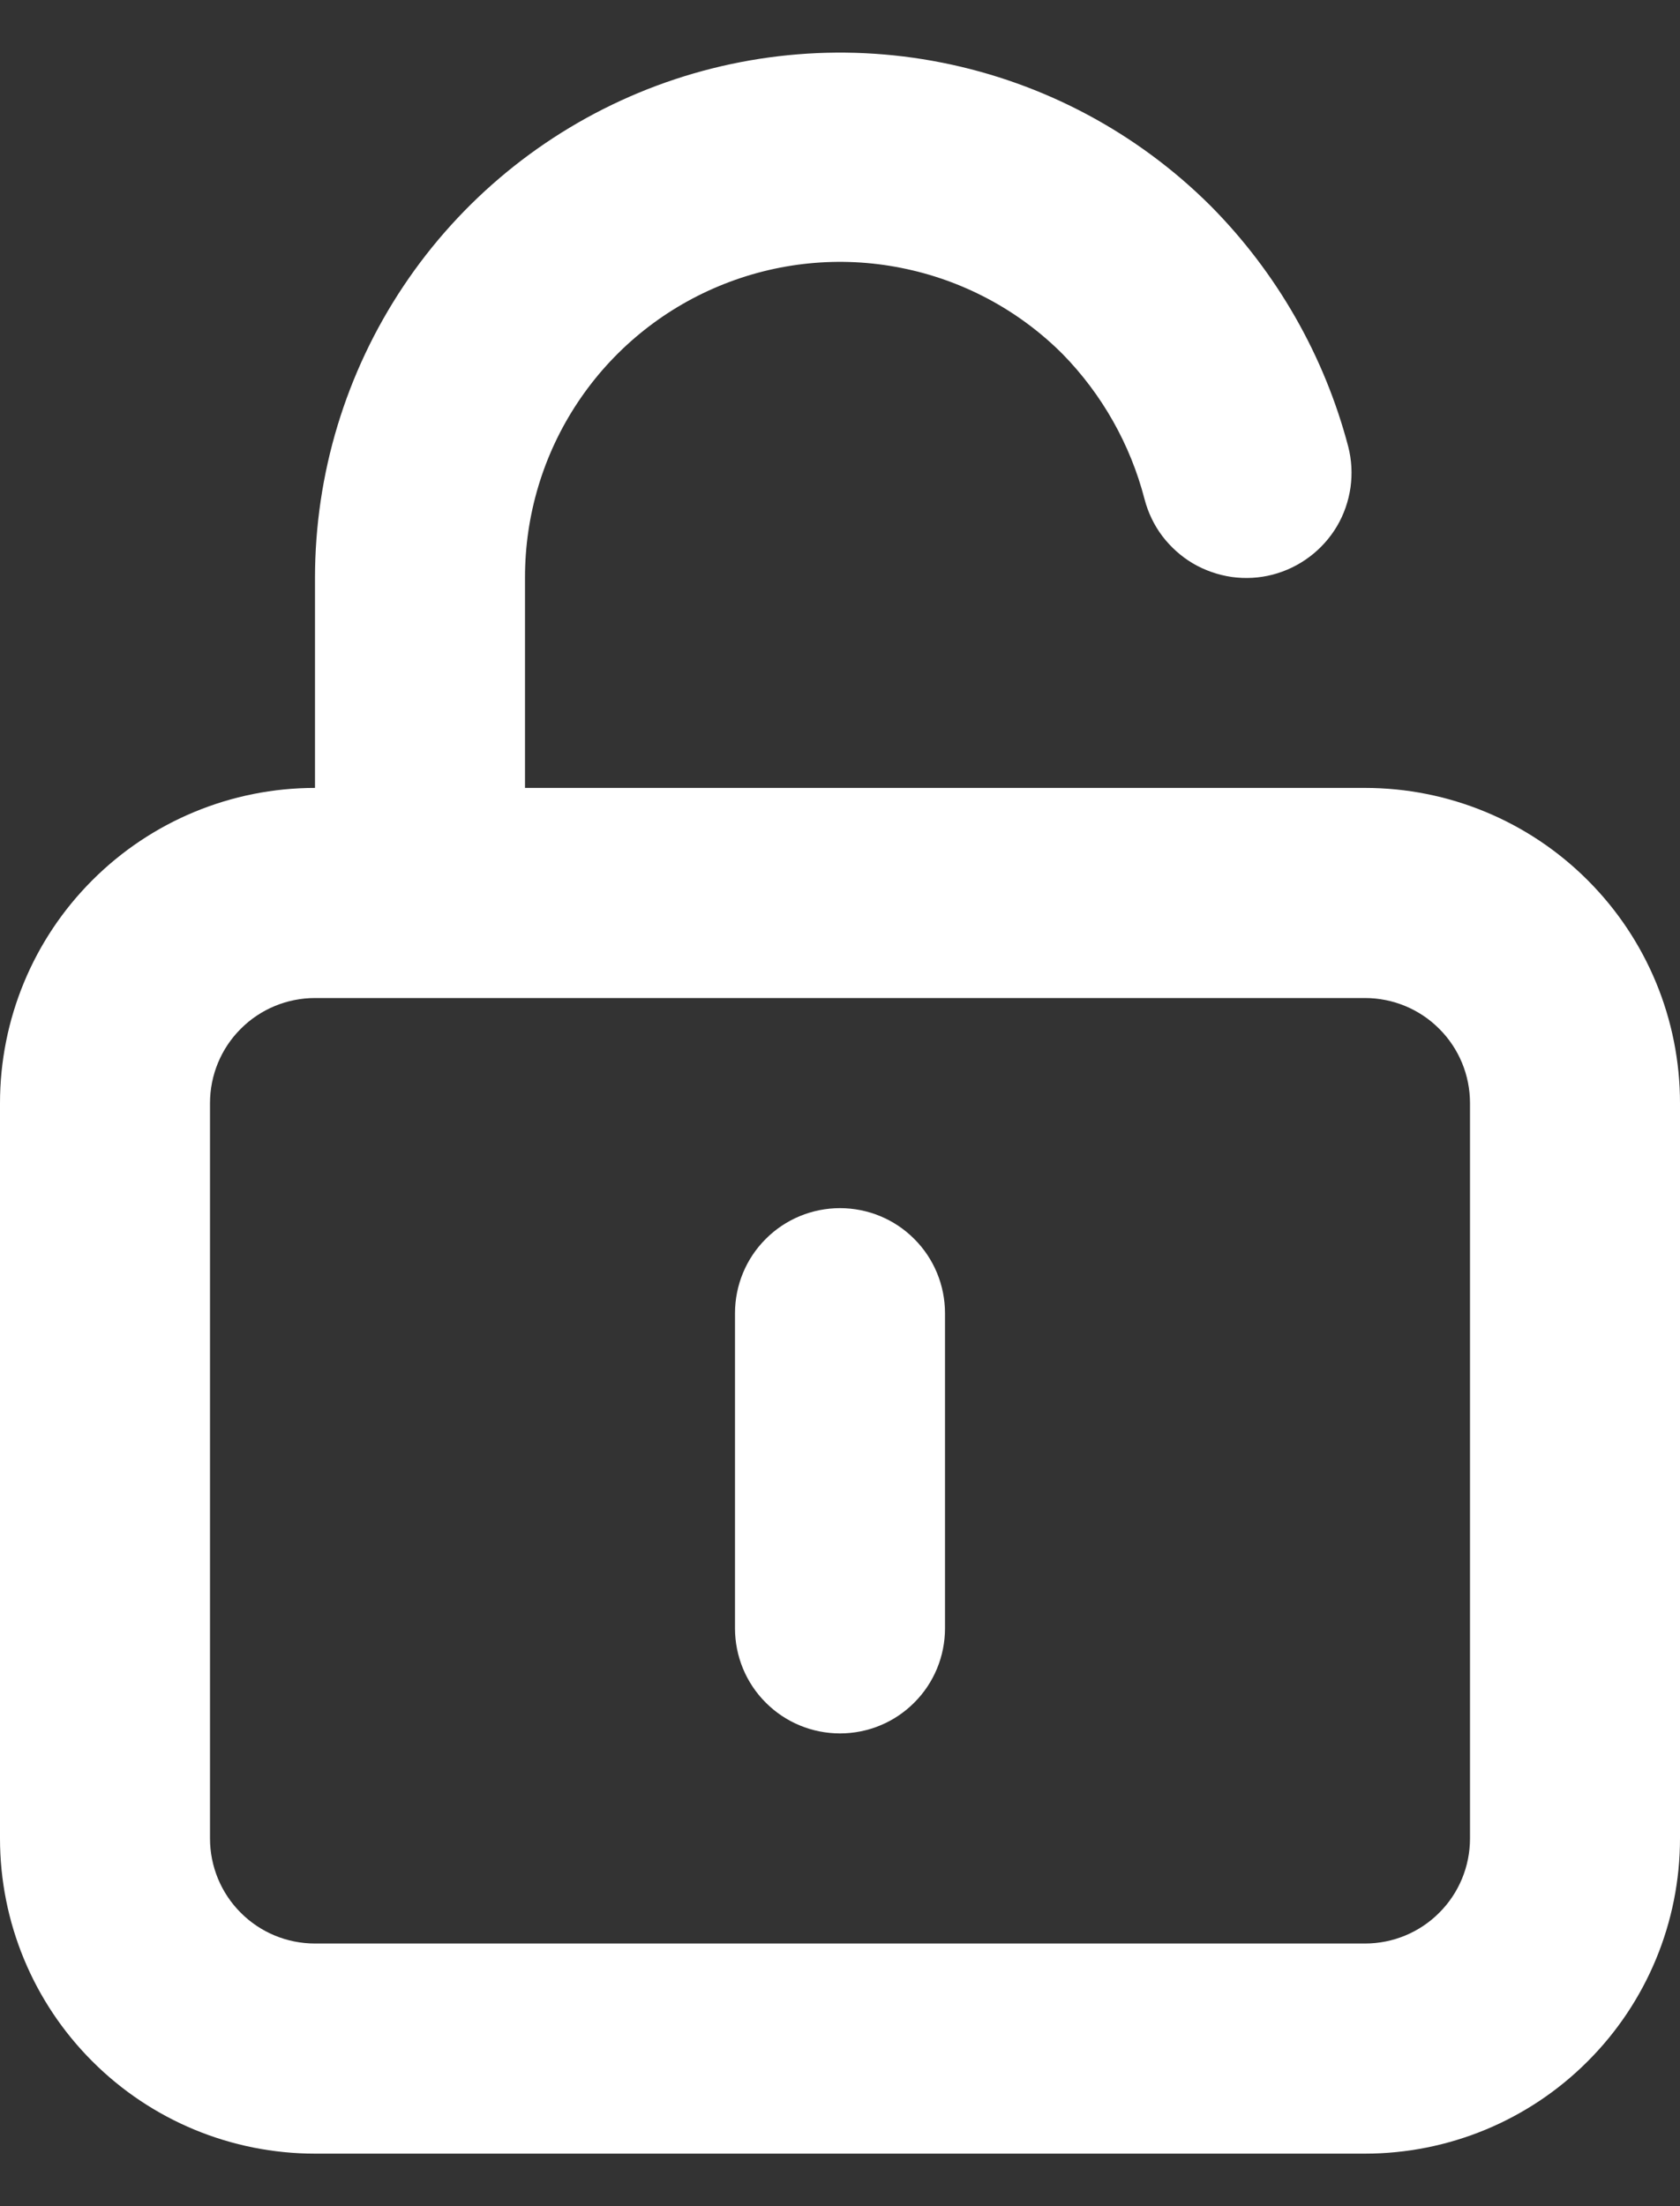 <svg width="16" height="21" viewBox="0 0 16 21" fill="none" xmlns="http://www.w3.org/2000/svg">
<rect x="0" y="0" width="16" height="21" fill="#333333" stroke="none"/>
<path d="M8 11.5C7.735 11.5 7.48 11.605 7.293 11.793C7.105 11.98 7 12.235 7 12.5V15.5C7 15.765 7.105 16.02 7.293 16.207C7.48 16.395 7.735 16.5 8 16.5C8.265 16.5 8.52 16.395 8.707 16.207C8.895 16.02 9 15.765 9 15.5V12.5C9 12.235 8.895 11.98 8.707 11.793C8.52 11.605 8.265 11.5 8 11.5ZM13 7.5H5V5.5C4.999 4.906 5.173 4.325 5.502 3.831C5.831 3.336 6.299 2.951 6.848 2.723C7.396 2.495 8 2.434 8.582 2.55C9.165 2.665 9.7 2.95 10.12 3.37C10.496 3.754 10.765 4.23 10.9 4.75C10.933 4.877 10.99 4.997 11.069 5.102C11.149 5.207 11.248 5.296 11.361 5.363C11.474 5.429 11.6 5.473 11.73 5.492C11.86 5.51 11.993 5.503 12.12 5.47C12.247 5.437 12.367 5.379 12.472 5.3C12.577 5.221 12.666 5.122 12.733 5.009C12.8 4.896 12.843 4.77 12.862 4.64C12.88 4.51 12.873 4.377 12.84 4.25C12.612 3.385 12.16 2.595 11.53 1.96C10.83 1.262 9.939 0.788 8.97 0.596C8.001 0.404 6.996 0.504 6.083 0.883C5.171 1.262 4.391 1.902 3.842 2.724C3.293 3.546 3 4.512 3 5.5V7.5C2.204 7.5 1.441 7.816 0.879 8.379C0.316 8.941 0 9.704 0 10.5V17.5C0 18.296 0.316 19.059 0.879 19.621C1.441 20.184 2.204 20.5 3 20.5H13C13.796 20.5 14.559 20.184 15.121 19.621C15.684 19.059 16 18.296 16 17.5V10.5C16 9.704 15.684 8.941 15.121 8.379C14.559 7.816 13.796 7.5 13 7.5ZM14 17.5C14 17.765 13.895 18.02 13.707 18.207C13.52 18.395 13.265 18.5 13 18.5H3C2.735 18.5 2.48 18.395 2.293 18.207C2.105 18.02 2 17.765 2 17.5V10.5C2 10.235 2.105 9.98 2.293 9.793C2.48 9.605 2.735 9.5 3 9.5H13C13.265 9.5 13.52 9.605 13.707 9.793C13.895 9.98 14 10.235 14 10.5V17.5Z" fill="white"/>
</svg>
